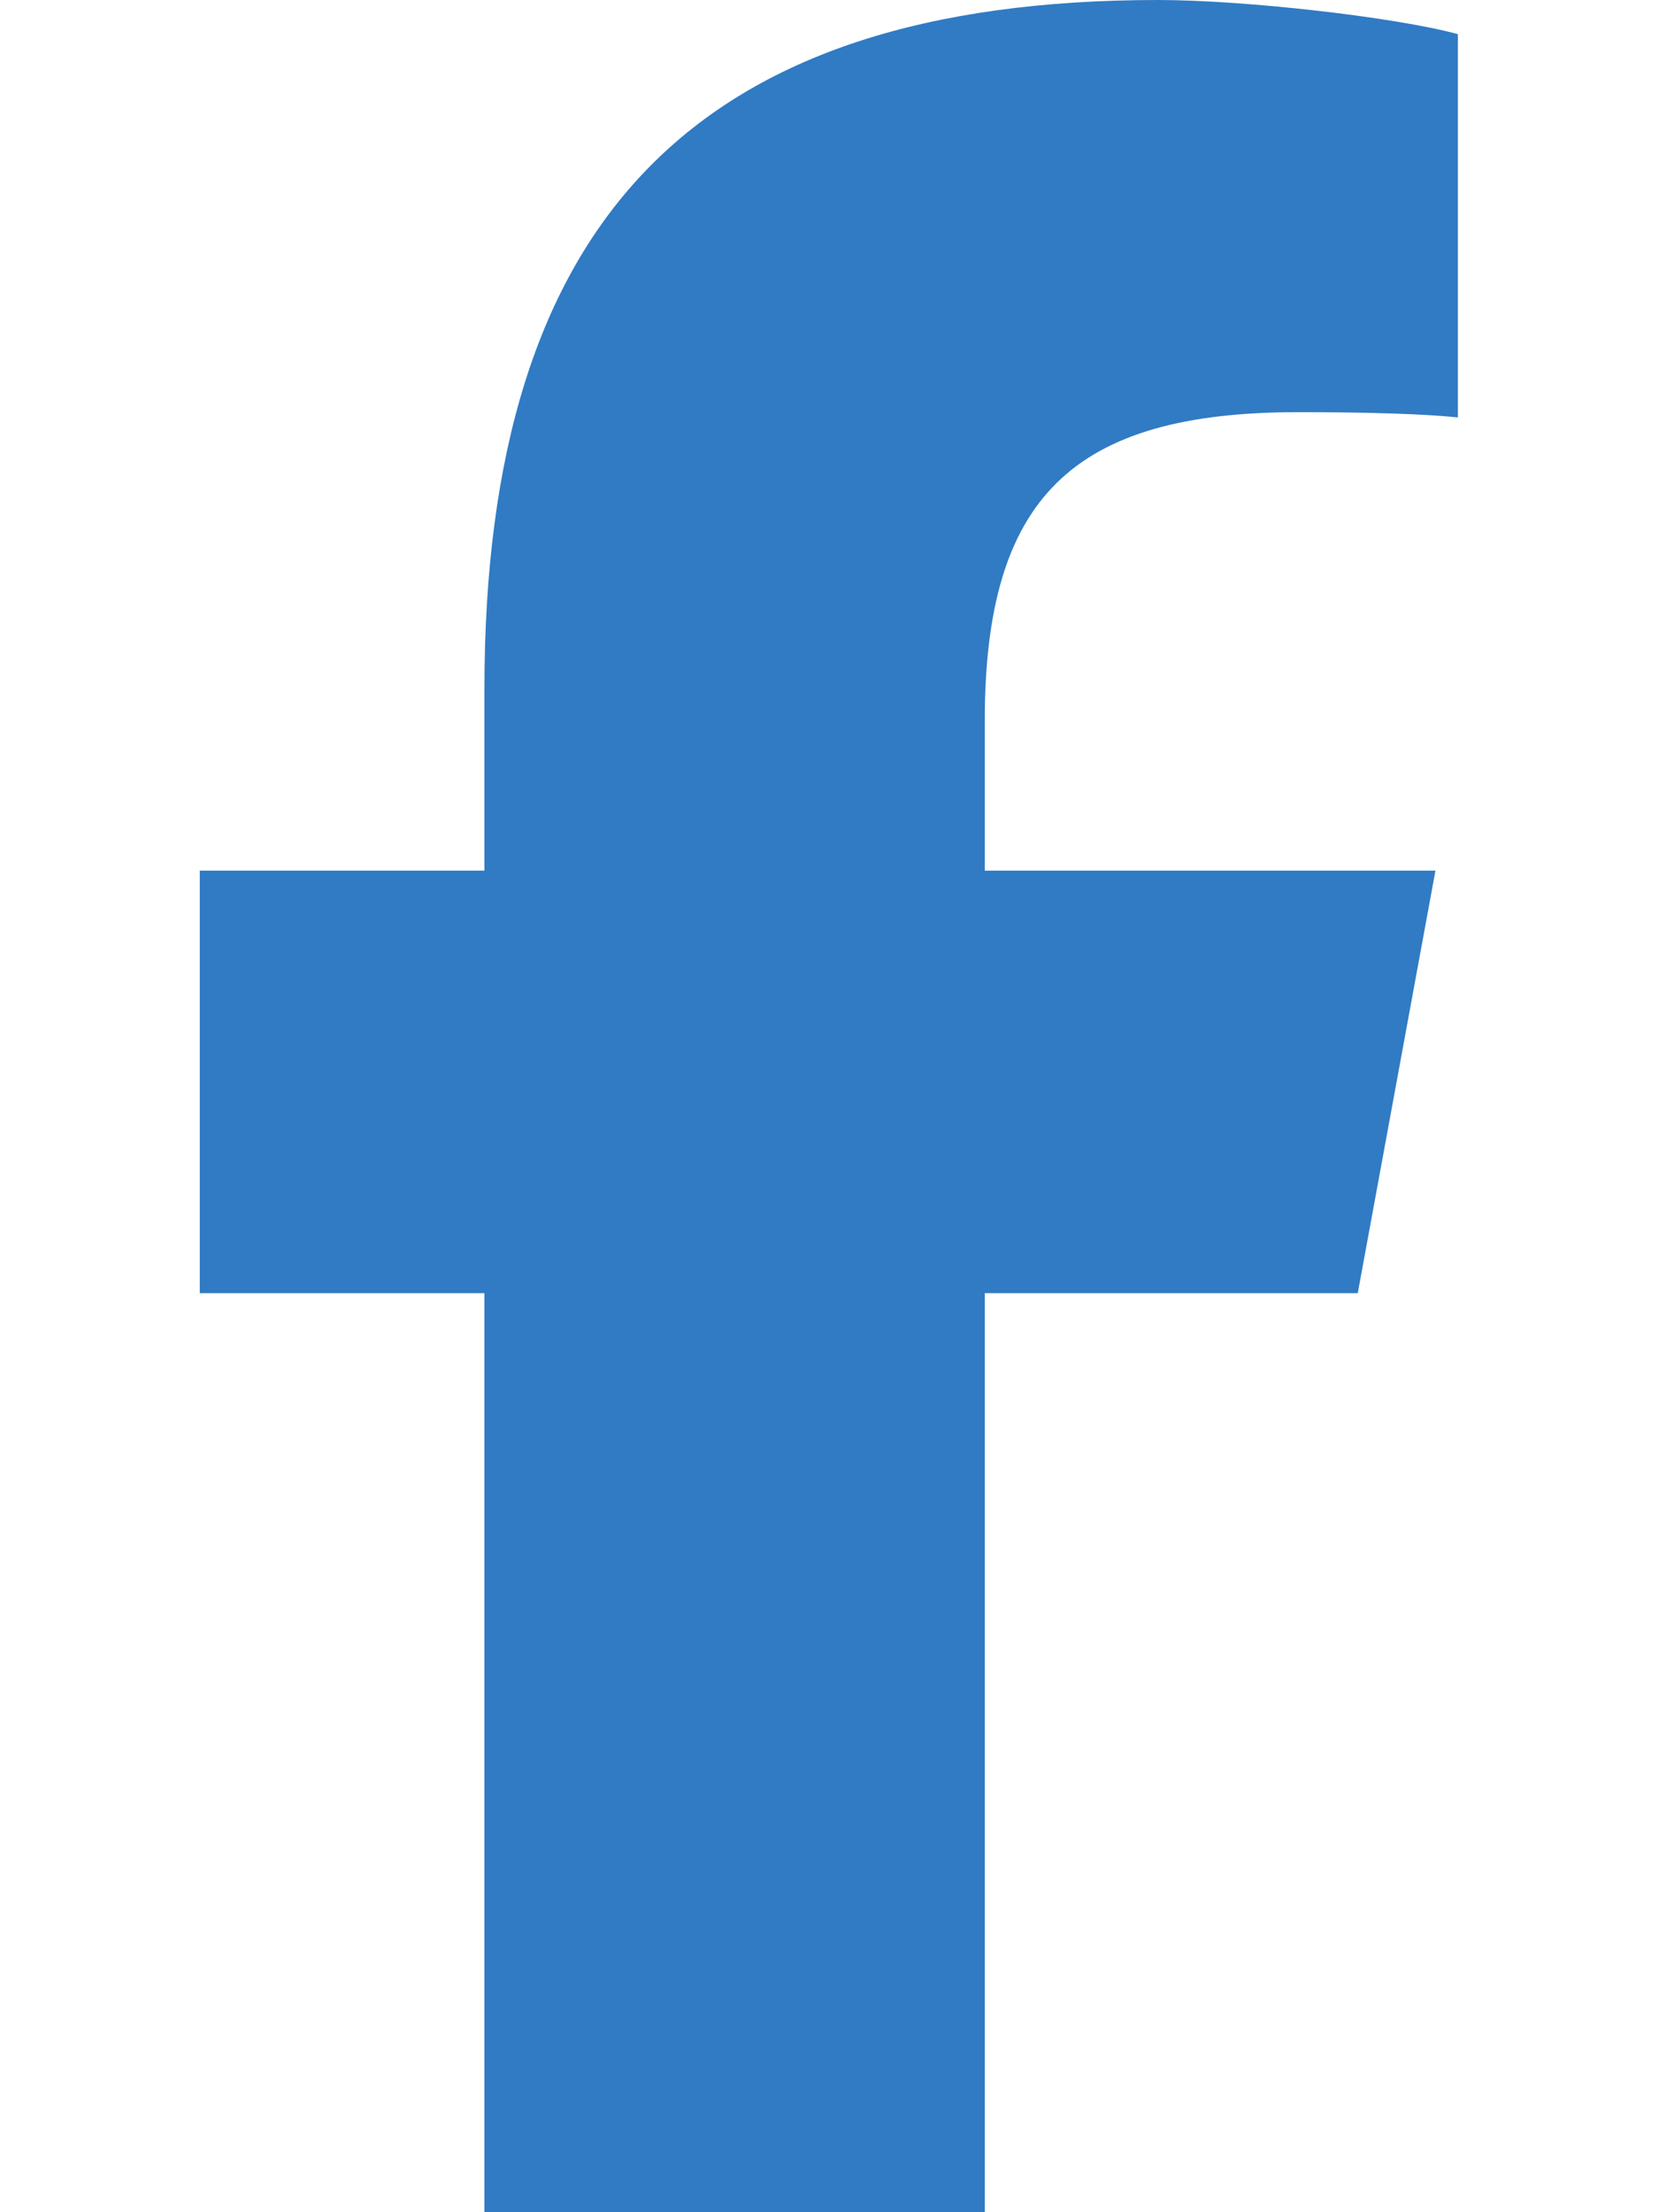<svg width="12" height="16" viewBox="0 0 12 16" fill="none" xmlns="http://www.w3.org/2000/svg">
<path d="M3.504 9.353V16H7.123V9.353H9.821L10.383 6.297H7.123V5.216C7.123 3.6 7.756 2.981 9.39 2.981C9.899 2.981 10.308 2.994 10.545 3.019V0.247C10.099 0.125 9.007 0 8.377 0C5.042 0 3.504 1.578 3.504 4.981V6.297H1.445V9.353H3.504Z" fill="#307BC4"/>
</svg>
